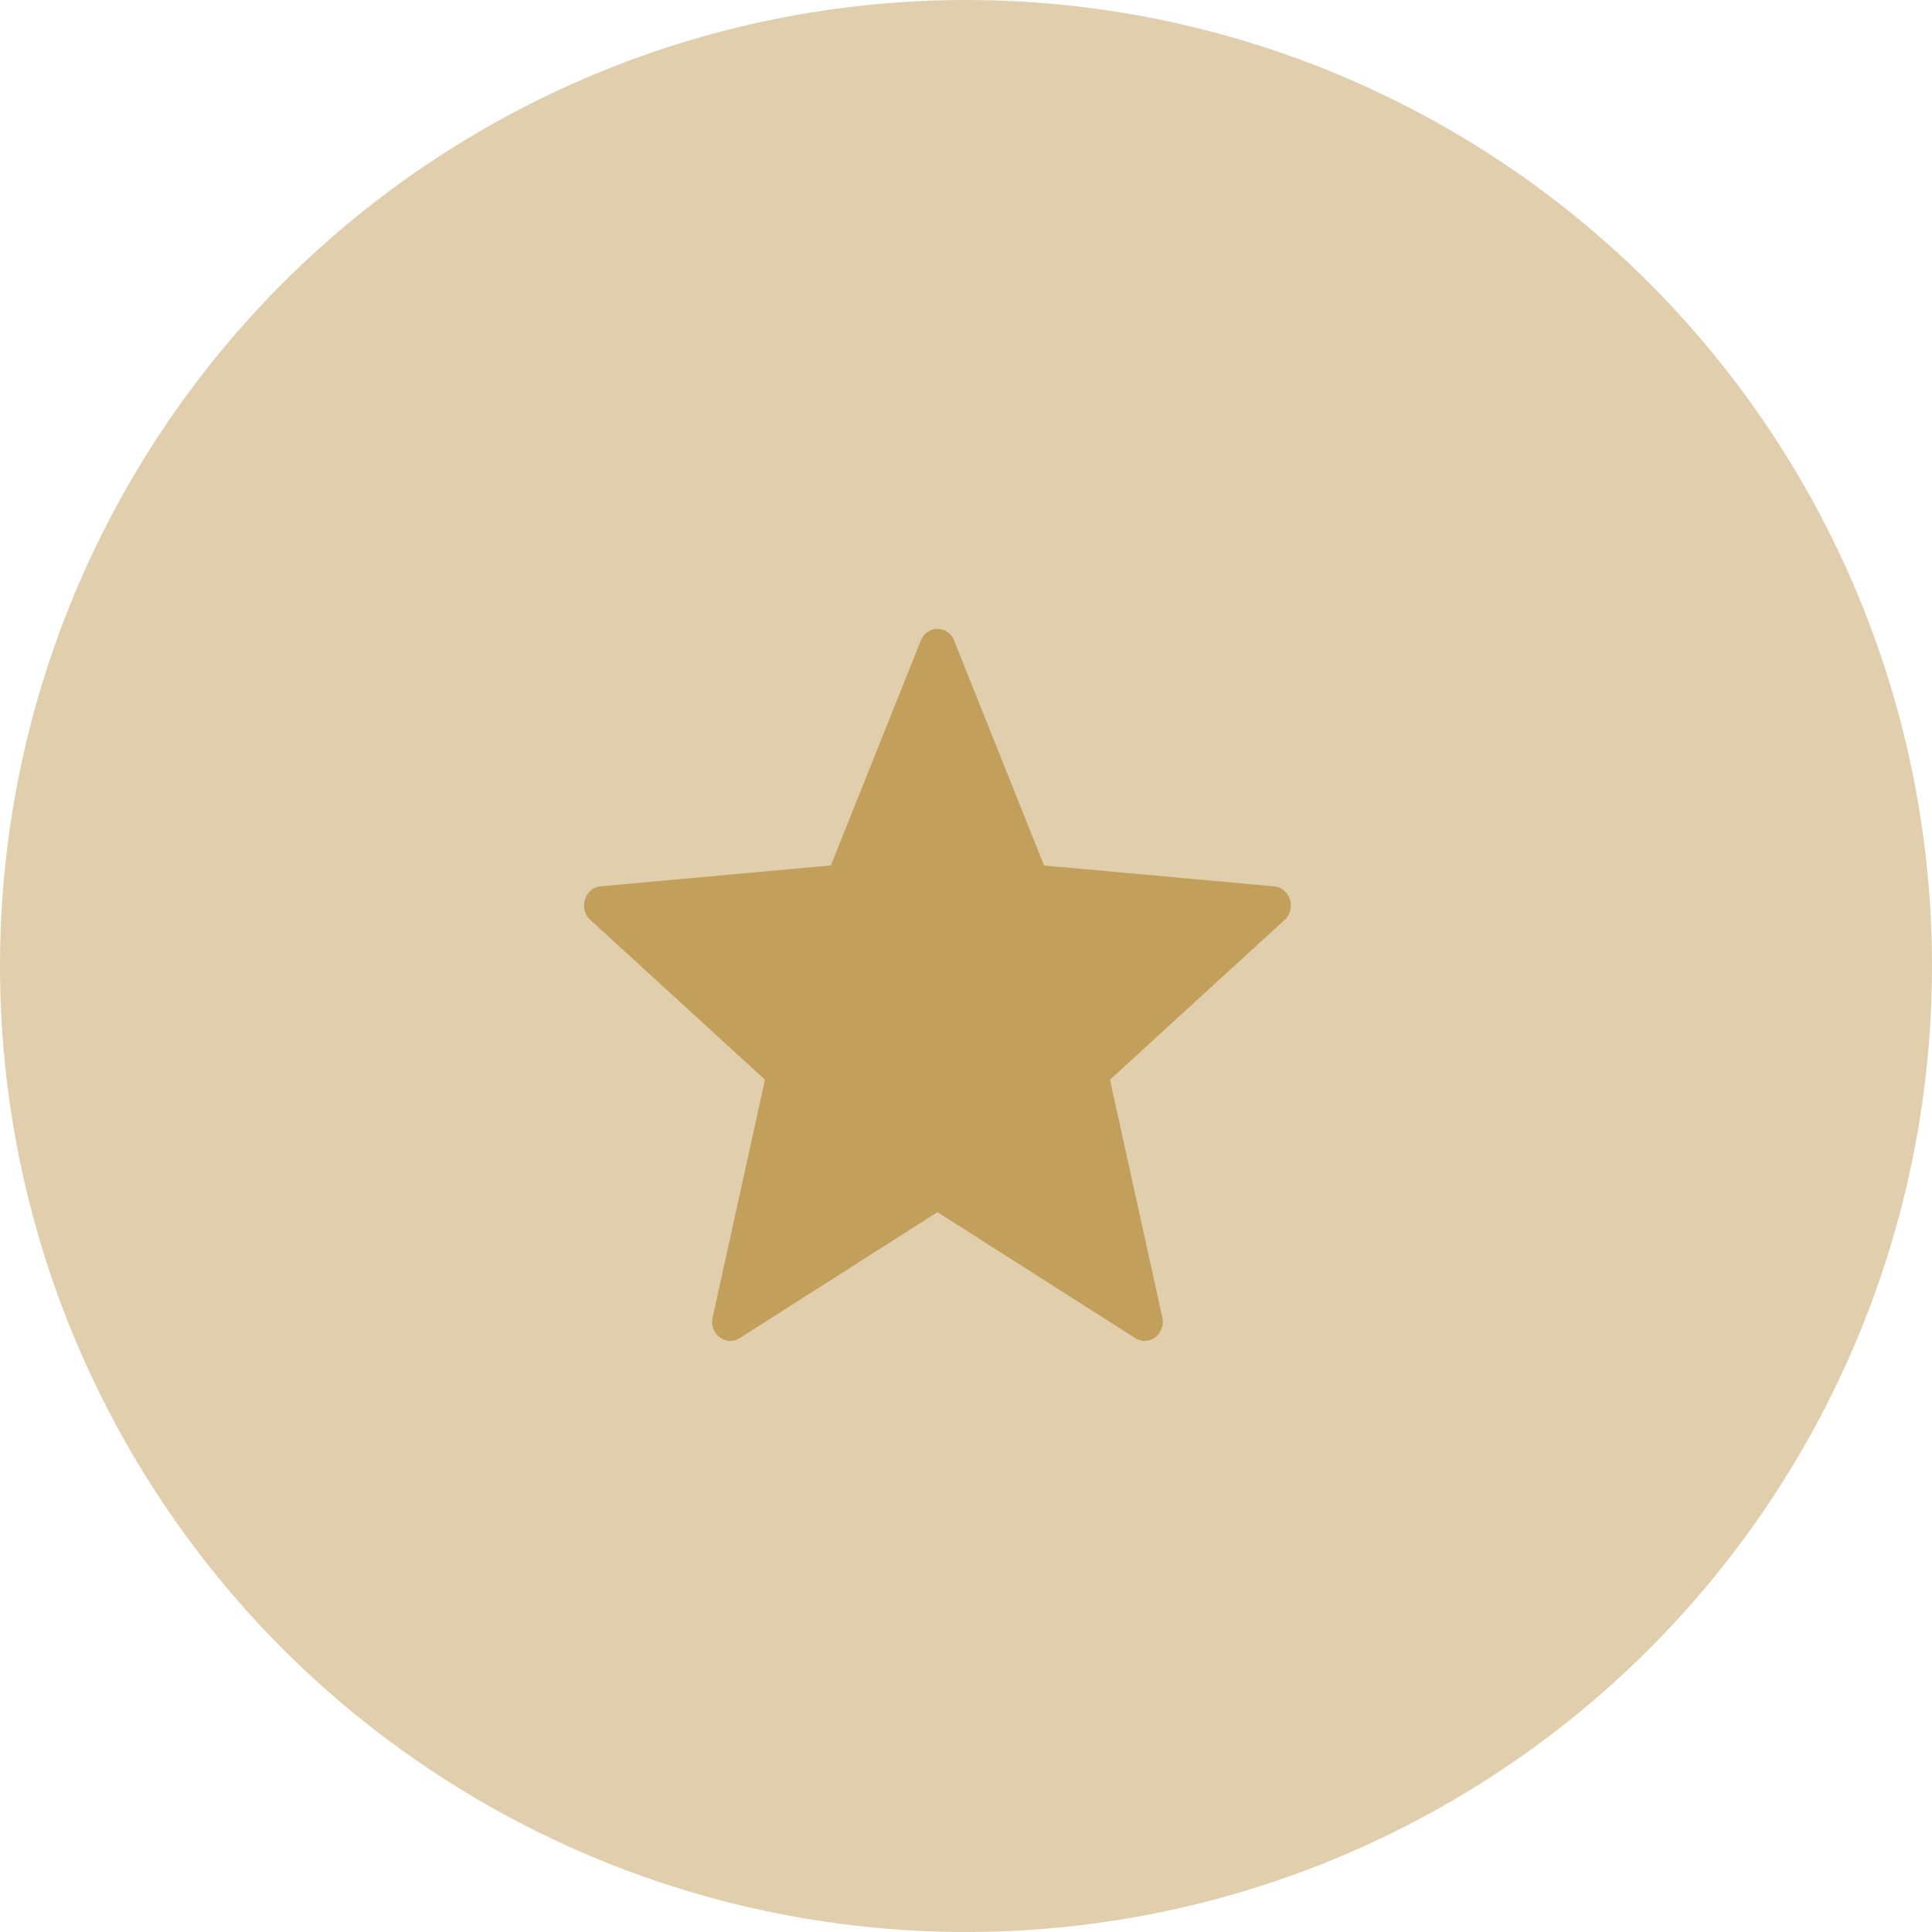 <svg width="43" height="43" fill="none" xmlns="http://www.w3.org/2000/svg"><circle opacity=".5" cx="21.5" cy="21.5" r="21.5" fill="#C29F5B"/><path d="M21.237 14.261l2 5.002 5.123.465c.355.033.5.5.23.747l-3.886 3.556 1.165 5.29c.08.367-.296.657-.602.461l-4.402-2.804-4.402 2.804c-.306.195-.682-.094-.601-.461l1.164-5.29-3.886-3.556c-.27-.247-.126-.715.23-.748l5.122-.465 2.001-5.001a.395.395 0 01.744 0z" fill="#C29F5B"/></svg>